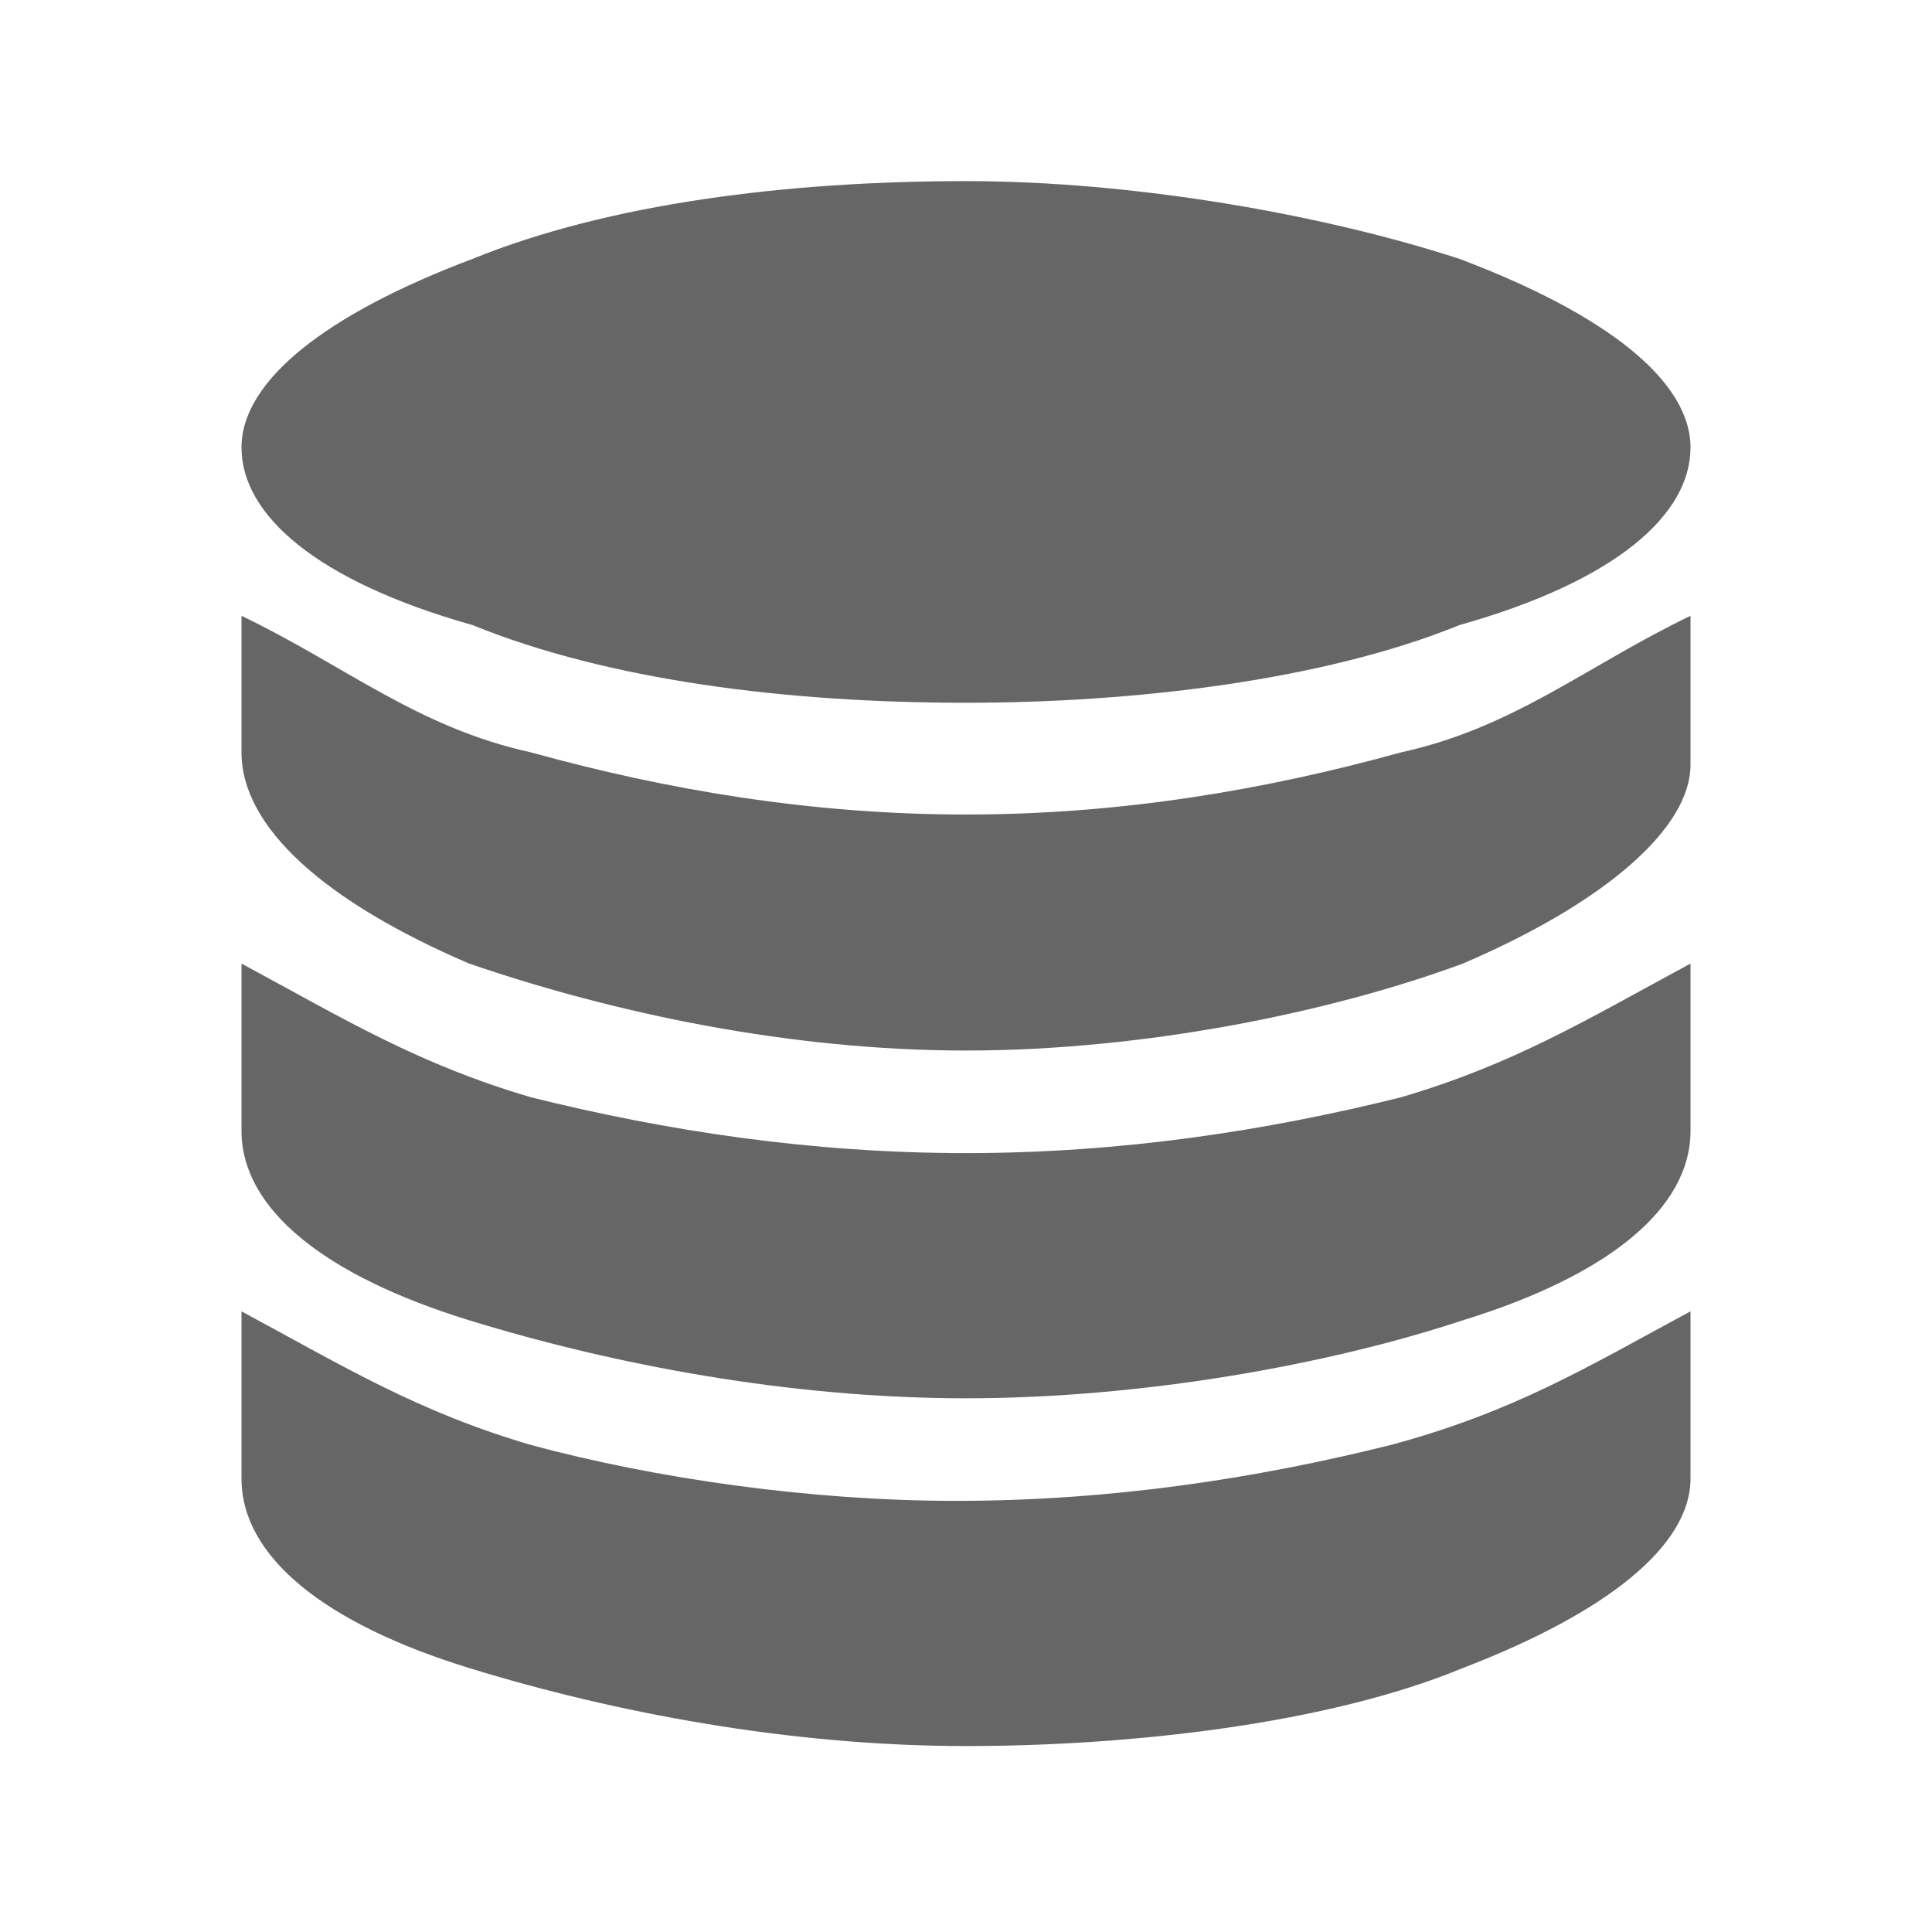 <!--?xml version="1.0" encoding="UTF-8"?-->
<svg width="32px" height="32px" viewBox="0 0 32 32" version="1.1" xmlns="http://www.w3.org/2000/svg" xmlns:xlink="http://www.w3.org/1999/xlink">
    <title>436.个税源数据@1x</title>
    <g id="436.个税源数据" stroke="none" stroke-width="1" fill="none" fill-rule="evenodd">
        <g id="编组" transform="translate(4, 3)" fill="#000000" fill-rule="nonzero">
            <path d="M20.174,7.353 C17.913,8.272 14.783,8.64 12,8.64 C9.043,8.64 6.087,8.272 3.826,7.353 C1.217,6.618 8.73114911e-16,5.516 8.73114911e-16,4.412 C8.73114911e-16,3.31 1.391,2.206 3.826,1.288 C6.087,0.369 9.043,0 12,0 C14.783,0 17.913,0.551 20.174,1.288 C22.609,2.206 24,3.31 24,4.412 C24,5.516 22.783,6.618 20.174,7.353 M20.229,12.96 C18,13.783 14.914,14.4 12,14.4 C9.086,14.4 6.171,13.783 3.771,12.96 C1.371,11.931 8.73114911e-16,10.698 8.73114911e-16,9.463 L8.73114911e-16,7.2 C1.714,8.023 2.914,9.051 4.8,9.463 C7.029,10.08 9.429,10.491 12,10.491 C14.571,10.491 16.971,10.08 19.2,9.463 C21.086,9.051 22.286,8.023 24,7.2 L24,9.669 C24,10.698 22.629,11.931 20.229,12.96 M20.229,18.868 C18,19.606 14.914,20.16 12,20.16 C9.086,20.16 6.171,19.606 3.771,18.868 C1.371,18.129 8.73114911e-16,17.023 8.73114911e-16,15.73 L8.73114911e-16,12.96 C1.714,13.884 2.914,14.622 4.8,15.176 C7.029,15.73 9.429,16.099 12,16.099 C14.571,16.099 16.971,15.73 19.2,15.176 C21.086,14.622 22.286,13.884 24,12.96 L24,15.73 C24,17.023 22.629,18.129 20.229,18.868 M12,25.92 C9.086,25.92 6.171,25.367 3.771,24.628 C1.371,23.889 8.73114911e-16,22.782 8.73114911e-16,21.49 L8.73114911e-16,18.72 C1.714,19.643 2.914,20.382 4.8,20.935 C6.857,21.49 9.429,21.859 11.829,21.859 C14.4,21.859 16.8,21.49 19.029,20.935 C21.086,20.382 22.286,19.643 24,18.72 L24,21.49 C24,22.597 22.629,23.706 20.229,24.628 C18,25.551 14.743,25.92 12,25.92" id="形状" fill="#666666"></path>
        </g>
    </g>
</svg>